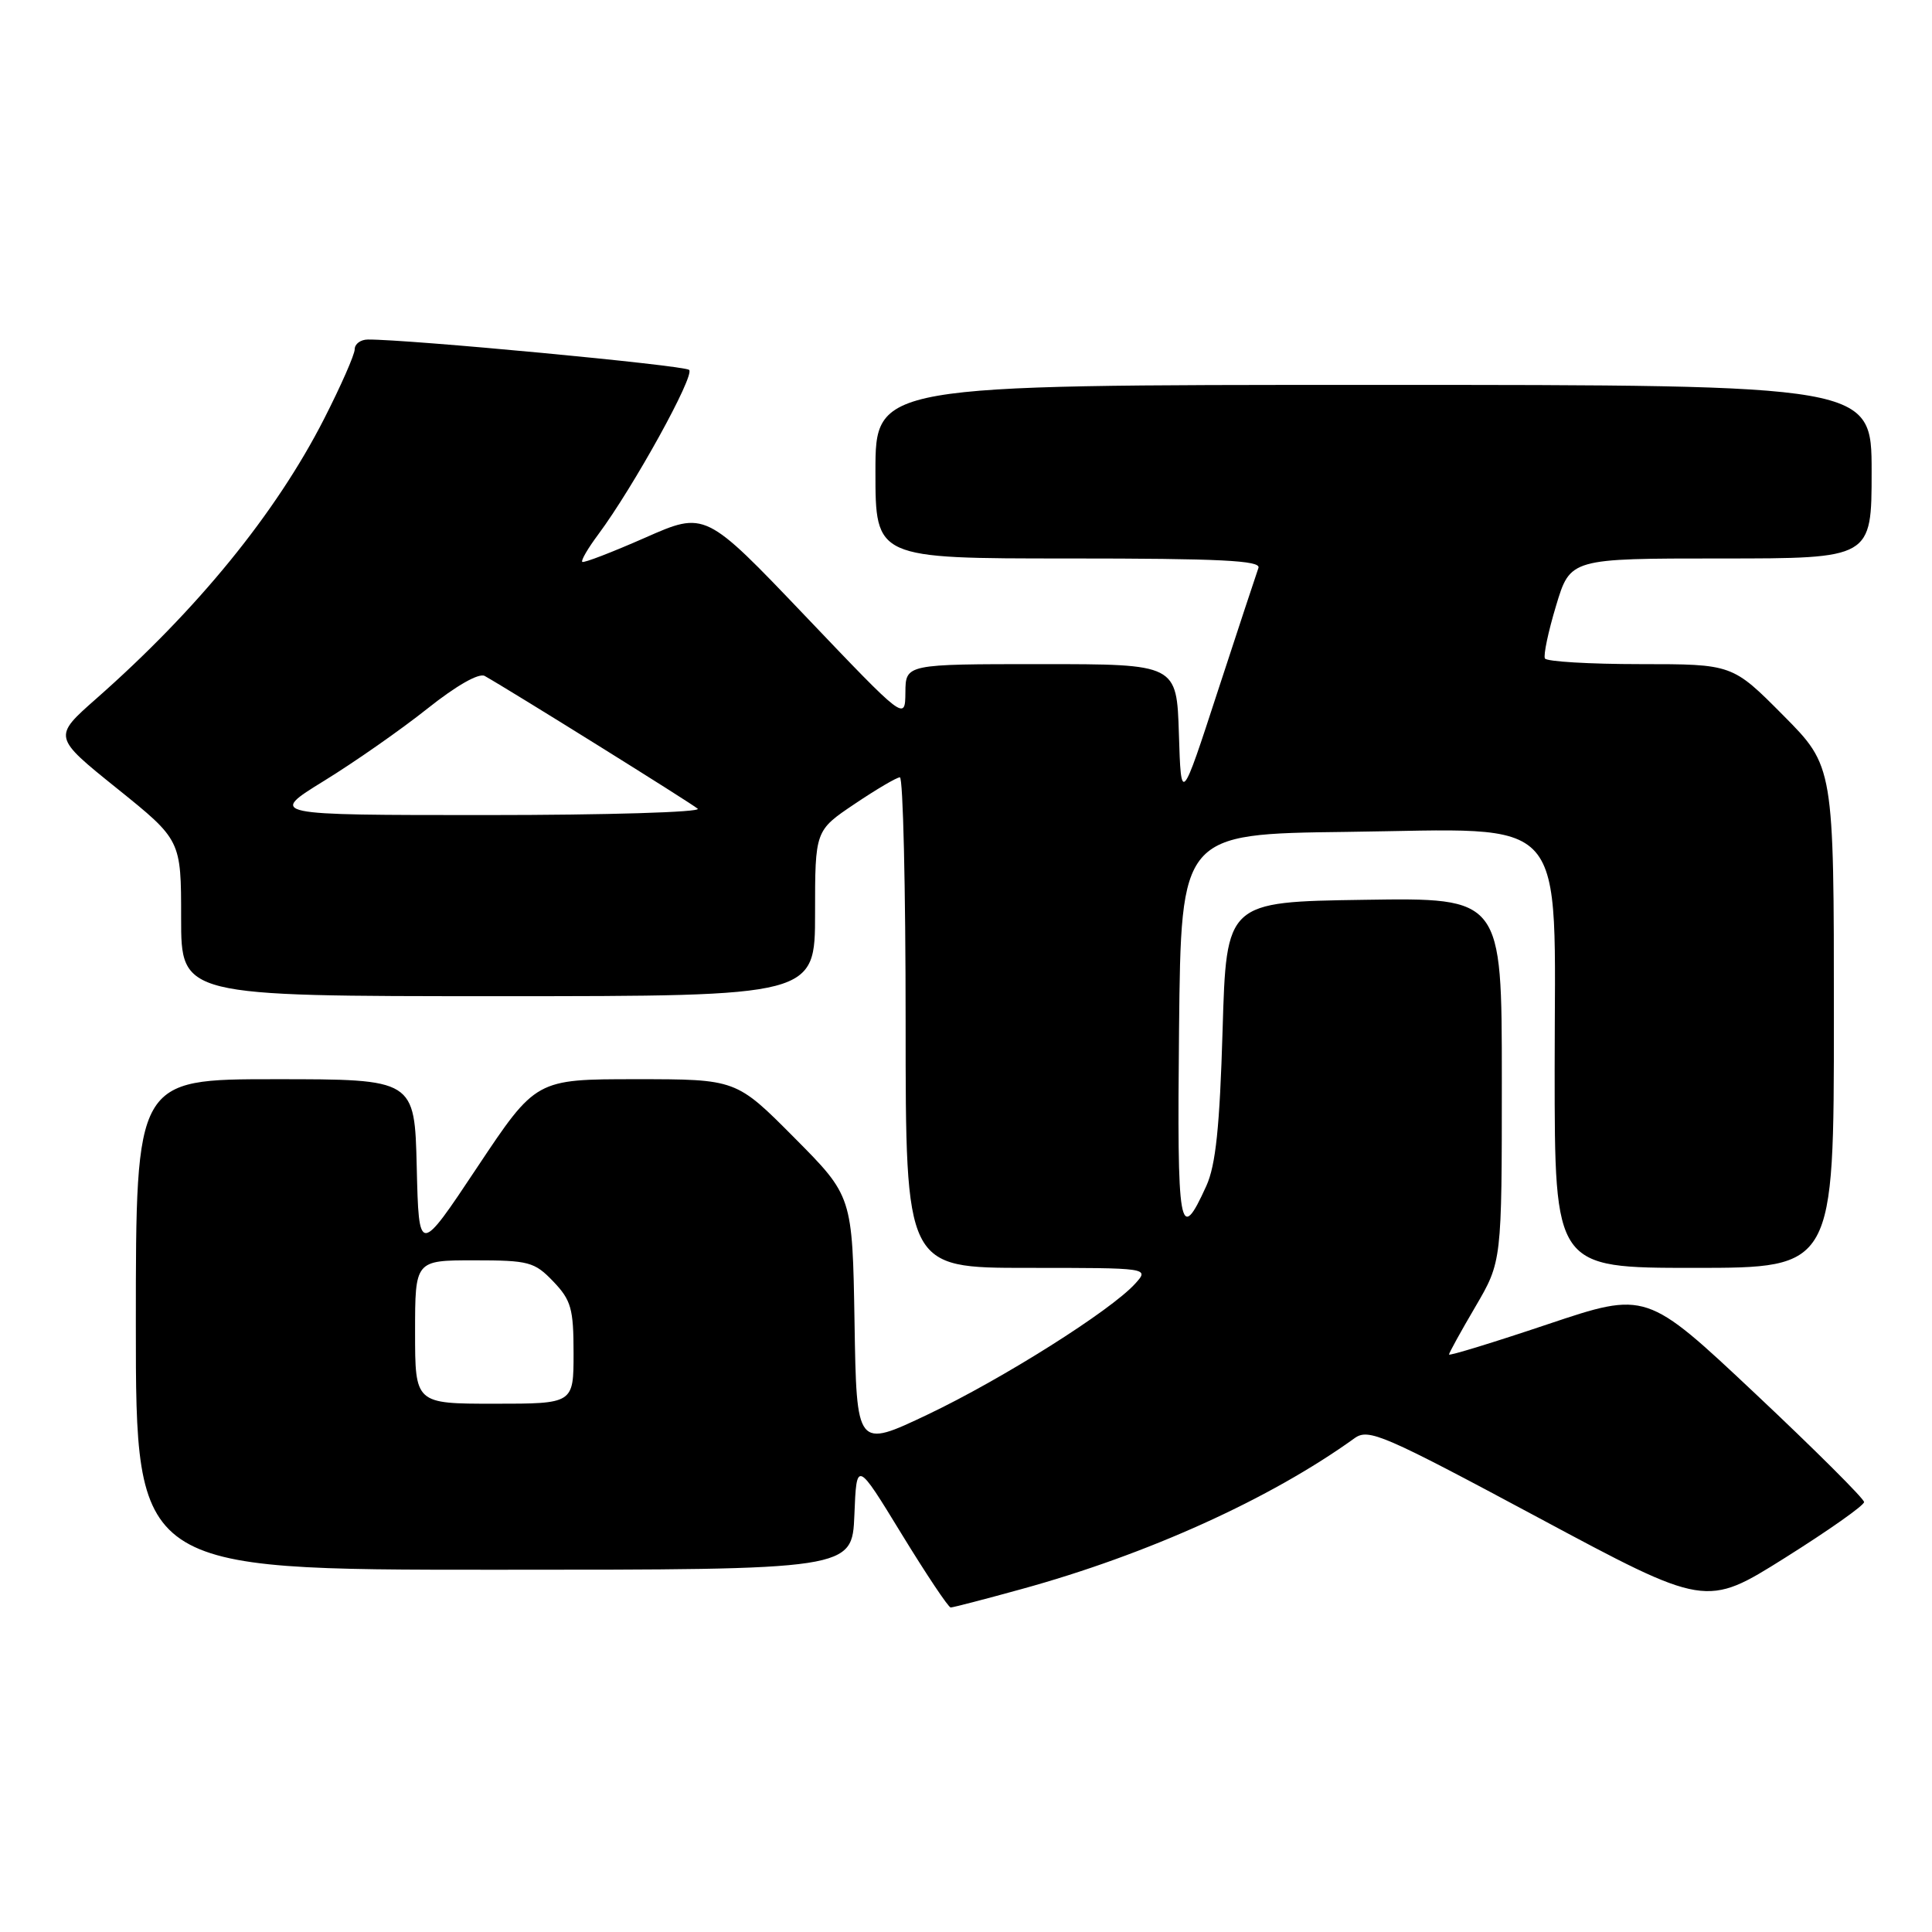 <?xml version="1.0" encoding="UTF-8" standalone="no"?>
<!DOCTYPE svg PUBLIC "-//W3C//DTD SVG 1.1//EN" "http://www.w3.org/Graphics/SVG/1.1/DTD/svg11.dtd" >
<svg xmlns="http://www.w3.org/2000/svg" xmlns:xlink="http://www.w3.org/1999/xlink" version="1.1" viewBox="0 0 256 256">
 <g >
 <path fill="currentColor"
d=" M 135.33 210.57 C 152.07 205.97 168.34 198.60 179.50 190.56 C 181.34 189.24 183.30 190.09 203.77 201.06 C 226.04 213.00 226.04 213.00 236.52 206.42 C 242.28 202.80 247.00 199.48 247.00 199.03 C 247.00 198.59 240.51 192.12 232.58 184.66 C 218.15 171.09 218.15 171.09 205.08 175.47 C 197.88 177.89 192.00 179.69 192.00 179.48 C 192.00 179.28 193.57 176.42 195.50 173.14 C 199.00 167.16 199.00 167.16 199.00 143.06 C 199.00 118.95 199.00 118.95 180.75 119.23 C 162.50 119.50 162.50 119.50 162.00 136.50 C 161.62 149.32 161.09 154.39 159.85 157.13 C 156.27 165.01 155.96 163.19 156.23 136.32 C 156.50 110.50 156.50 110.50 178.42 110.23 C 208.37 109.86 206.00 107.16 206.00 141.69 C 206.00 168.00 206.00 168.00 224.50 168.00 C 243.00 168.00 243.00 168.00 243.00 134.78 C 243.00 101.55 243.00 101.55 236.28 94.78 C 229.55 88.00 229.55 88.00 217.34 88.00 C 210.62 88.00 204.93 87.66 204.71 87.25 C 204.49 86.84 205.15 83.69 206.19 80.25 C 208.07 74.00 208.07 74.00 228.04 74.00 C 248.00 74.00 248.00 74.00 248.00 62.50 C 248.00 51.00 248.00 51.00 182.00 51.00 C 116.00 51.00 116.00 51.00 116.00 62.50 C 116.00 74.00 116.00 74.00 141.61 74.00 C 161.67 74.00 167.11 74.27 166.75 75.25 C 166.50 75.94 164.09 83.25 161.39 91.50 C 156.50 106.50 156.50 106.50 156.21 97.25 C 155.92 88.00 155.92 88.00 137.96 88.00 C 120.00 88.00 120.00 88.00 119.97 91.75 C 119.93 95.50 119.93 95.50 106.69 81.61 C 93.45 67.73 93.45 67.73 85.48 71.25 C 81.09 73.18 77.34 74.63 77.15 74.45 C 76.96 74.27 77.91 72.64 79.27 70.82 C 83.95 64.52 92.12 49.72 91.31 49.01 C 90.63 48.40 54.04 44.95 48.75 44.99 C 47.79 44.99 47.00 45.57 47.00 46.28 C 47.00 46.98 45.17 51.14 42.93 55.53 C 36.54 68.04 26.17 80.76 12.75 92.58 C 7.01 97.64 7.01 97.64 15.50 104.47 C 24.00 111.31 24.00 111.31 24.00 121.65 C 24.00 132.00 24.00 132.00 66.00 132.00 C 108.00 132.00 108.00 132.00 108.00 121.03 C 108.00 110.05 108.00 110.05 113.24 106.53 C 116.12 104.59 118.82 103.00 119.24 103.00 C 119.66 103.00 120.00 117.62 120.00 135.50 C 120.00 168.00 120.00 168.00 136.15 168.00 C 152.31 168.00 152.31 168.00 150.41 170.10 C 147.17 173.67 132.81 182.73 122.93 187.43 C 113.50 191.91 113.50 191.91 113.23 175.21 C 112.95 158.50 112.95 158.50 105.25 150.75 C 97.55 143.00 97.55 143.00 84.28 143.00 C 71.01 143.00 71.01 143.00 63.25 154.65 C 55.50 166.30 55.50 166.30 55.22 154.65 C 54.94 143.00 54.94 143.00 36.47 143.00 C 18.00 143.00 18.00 143.00 18.00 175.50 C 18.00 208.00 18.00 208.00 65.46 208.00 C 112.91 208.00 112.91 208.00 113.21 200.75 C 113.50 193.50 113.50 193.50 119.46 203.25 C 122.74 208.61 125.67 213.00 125.97 213.00 C 126.27 213.00 130.48 211.91 135.33 210.57 Z  M 55.00 176.50 C 55.00 167.00 55.00 167.00 62.81 167.00 C 70.07 167.00 70.82 167.20 73.31 169.80 C 75.68 172.28 76.00 173.40 76.00 179.30 C 76.00 186.00 76.00 186.00 65.50 186.00 C 55.00 186.00 55.00 186.00 55.00 176.50 Z  M 42.95 103.46 C 47.00 100.97 53.16 96.66 56.64 93.89 C 60.47 90.84 63.46 89.14 64.23 89.57 C 67.79 91.58 91.63 106.44 92.45 107.16 C 92.97 107.62 80.39 108.00 64.50 108.00 C 35.59 108.00 35.59 108.00 42.95 103.46 Z "/>
</g>
</svg>